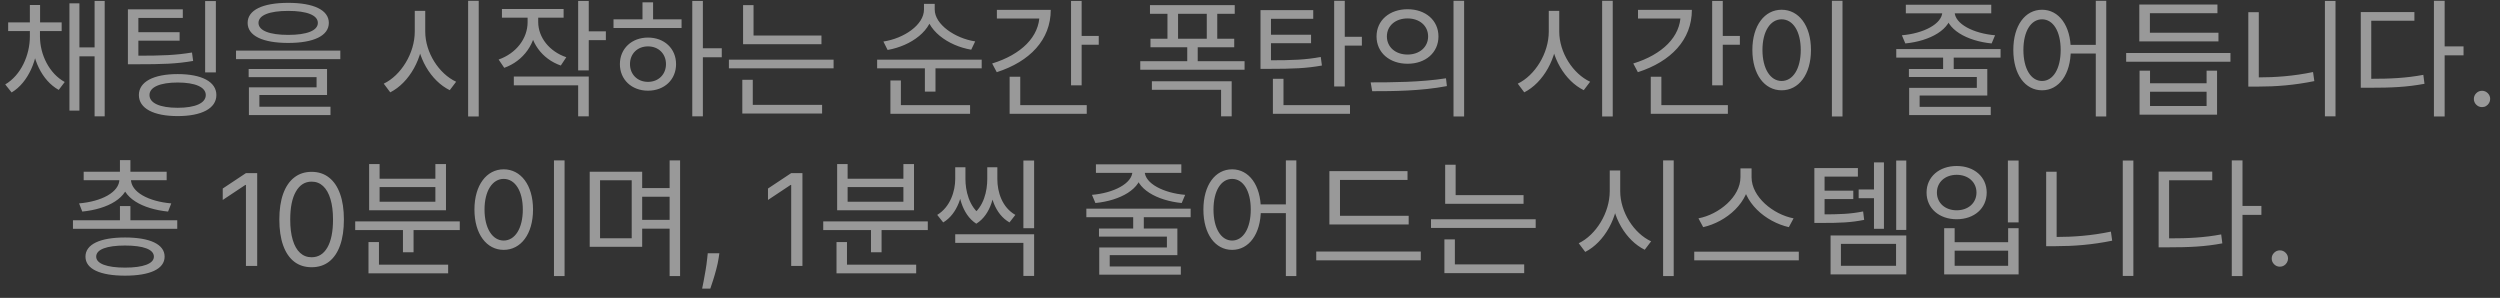 <svg width="235" height="28" viewBox="0 0 235 28" fill="none" xmlns="http://www.w3.org/2000/svg">
<rect x="0" y="0" width="235" height="28" fill="#333333" stroke="none"/>
<path d="M2.808 2.86V3.424C2.808 5.188 1.968 7.072 0.492 7.936L1.092 8.692C2.676 7.744 3.576 5.572 3.576 3.424V2.86H2.808ZM2.988 2.86V3.424C2.988 5.512 3.924 7.564 5.52 8.452L6.084 7.708C4.632 6.916 3.756 5.14 3.756 3.424V2.86H2.988ZM0.768 2.104V2.92H5.796V2.104H0.768ZM2.808 0.472V2.716H3.768V0.472H2.808ZM8.892 0.088V10.936H9.84V0.088H8.892ZM7.176 4.456V5.296H9.264V4.456H7.176ZM6.528 0.316V10.396H7.464V0.316H6.528ZM12.023 5.236V6.04H12.899C15.263 6.04 16.583 6.004 18.155 5.728L18.047 4.936C16.523 5.188 15.239 5.236 12.899 5.236H12.023ZM12.023 0.88V5.644H13.007V1.684H17.183V0.88H12.023ZM12.683 3.028V3.82H16.883V3.028H12.683ZM19.283 0.1V6.808H20.291V0.1H19.283ZM16.703 6.964C14.435 6.964 13.055 7.684 13.055 8.932C13.055 10.192 14.435 10.912 16.703 10.912C18.959 10.912 20.339 10.192 20.339 8.932C20.339 7.684 18.959 6.964 16.703 6.964ZM16.703 7.756C18.347 7.756 19.343 8.188 19.343 8.932C19.343 9.7 18.347 10.132 16.703 10.132C15.047 10.132 14.051 9.7 14.051 8.932C14.051 8.188 15.047 7.756 16.703 7.756ZM27.094 0.268C24.694 0.268 23.278 0.94 23.278 2.152C23.278 3.364 24.694 4.036 27.094 4.036C29.482 4.036 30.91 3.364 30.91 2.152C30.91 0.94 29.482 0.268 27.094 0.268ZM27.094 1.024C28.858 1.024 29.878 1.432 29.878 2.152C29.878 2.872 28.858 3.28 27.094 3.28C25.318 3.28 24.298 2.872 24.298 2.152C24.298 1.432 25.318 1.024 27.094 1.024ZM22.186 4.756V5.56H31.99V4.756H22.186ZM23.374 6.484V7.252H29.758V8.212H23.398V10.252H24.382V8.932H30.742V6.484H23.374ZM23.398 10.036V10.816H31.066V10.036H23.398ZM38.988 1.024V2.968C38.988 5.02 37.68 7.096 36.072 7.864L36.684 8.68C38.46 7.78 39.804 5.464 39.804 2.968V1.024H38.988ZM39.156 1.024V2.968C39.156 5.38 40.512 7.612 42.276 8.476L42.876 7.684C41.268 6.94 39.972 4.948 39.972 2.968V1.024H39.156ZM44.004 0.076V10.948H45V0.076H44.004ZM49.595 1.204V2.08C49.595 3.628 48.515 5.02 46.871 5.596L47.399 6.376C49.211 5.728 50.411 4.072 50.411 2.08V1.204H49.595ZM49.775 1.204V2.068C49.775 3.94 50.927 5.536 52.715 6.16L53.231 5.38C51.635 4.84 50.591 3.508 50.591 2.068V1.204H49.775ZM47.183 0.844V1.66H52.979V0.844H47.183ZM54.347 0.088V6.616H55.343V0.088H54.347ZM55.067 2.944V3.772H56.951V2.944H55.067ZM48.299 7.192V8.02H54.347V10.936H55.343V7.192H48.299ZM65.074 0.088V10.936H66.07V0.088H65.074ZM65.83 4.54V5.38H67.846V4.54H65.83ZM57.67 1.816V2.632H64.066V1.816H57.67ZM60.91 3.532C59.386 3.532 58.27 4.564 58.27 6.028C58.27 7.492 59.386 8.524 60.91 8.524C62.446 8.524 63.55 7.492 63.55 6.028C63.55 4.564 62.446 3.532 60.91 3.532ZM60.91 4.36C61.894 4.36 62.602 5.044 62.602 6.028C62.602 7 61.894 7.696 60.91 7.696C59.926 7.696 59.218 7 59.218 6.028C59.218 5.044 59.926 4.36 60.91 4.36ZM60.394 0.22V2.188H61.39V0.22H60.394ZM69.849 3.34V4.156H77.217V3.34H69.849ZM68.517 5.608V6.424H78.357V5.608H68.517ZM69.849 0.484V3.748H70.833V0.484H69.849ZM69.777 9.856V10.672H77.277V9.856H69.777ZM69.777 7.504V10.072H70.761V7.504H69.777ZM86.855 0.364V0.892C86.855 2.344 84.959 3.616 83.039 3.904L83.435 4.696C85.631 4.312 87.707 2.86 87.707 0.892V0.364H86.855ZM87.011 0.364V0.892C87.011 2.812 89.099 4.3 91.295 4.672L91.667 3.892C89.783 3.604 87.863 2.308 87.863 0.892V0.364H87.011ZM82.451 5.608V6.424H92.279V5.608H82.451ZM86.939 6.112V8.608H87.935V6.112H86.939ZM83.699 9.88V10.696H91.187V9.88H83.699ZM83.699 7.564V10.144H84.683V7.564H83.699ZM100.678 0.088V8.02H101.674V0.088H100.678ZM101.362 3.376V4.204H103.282V3.376H101.362ZM97.715 0.928V1.36C97.715 3.448 95.999 5.128 93.263 5.968L93.695 6.784C96.802 5.788 98.77 3.736 98.77 0.928H97.715ZM93.707 0.928V1.744H98.219V0.928H93.707ZM94.906 9.88V10.696H102.154V9.88H94.906ZM94.906 7.216V10.204H95.903V7.216H94.906ZM108.097 0.484V1.3H116.065V0.484H108.097ZM108.145 3.64V4.444H116.017V3.64H108.145ZM109.741 0.856V4.096H110.737V0.856H109.741ZM113.437 0.856V4.096H114.421V0.856H113.437ZM107.185 5.752V6.556H116.989V5.752H107.185ZM111.601 4.204V6.076H112.585V4.204H111.601ZM108.277 7.636V8.44H114.781V10.936H115.777V7.636H108.277ZM118.488 5.668V6.472H119.316C121.536 6.472 122.784 6.424 124.26 6.16L124.152 5.356C122.712 5.62 121.5 5.668 119.316 5.668H118.488ZM118.488 0.952V5.932H119.472V1.768H123.444V0.952H118.488ZM119.16 3.268V4.06H123.24V3.268H119.16ZM125.412 0.076V8.128H126.408V0.076H125.412ZM126.096 3.46V4.288H128.016V3.46H126.096ZM119.652 9.88V10.696H126.9V9.88H119.652ZM119.652 7.408V10.324H120.648V7.408H119.652ZM132.311 0.868C130.619 0.868 129.395 1.912 129.395 3.424C129.395 4.948 130.619 5.992 132.311 5.992C134.003 5.992 135.215 4.948 135.215 3.424C135.215 1.912 134.003 0.868 132.311 0.868ZM132.311 1.732C133.427 1.732 134.243 2.416 134.243 3.424C134.243 4.432 133.427 5.128 132.311 5.128C131.183 5.128 130.367 4.432 130.367 3.424C130.367 2.416 131.183 1.732 132.311 1.732ZM136.631 0.076V10.948H137.627V0.076H136.631ZM128.987 8.572C130.919 8.572 133.571 8.56 136.007 8.092L135.923 7.36C133.559 7.732 130.823 7.744 128.843 7.744L128.987 8.572ZM145.585 1.024V2.968C145.585 5.02 144.277 7.096 142.669 7.864L143.281 8.68C145.057 7.78 146.401 5.464 146.401 2.968V1.024H145.585ZM145.753 1.024V2.968C145.753 5.38 147.109 7.612 148.873 8.476L149.473 7.684C147.865 6.94 146.569 4.948 146.569 2.968V1.024H145.753ZM150.601 0.076V10.948H151.597V0.076H150.601ZM160.944 0.088V8.02H161.94V0.088H160.944ZM161.628 3.376V4.204H163.548V3.376H161.628ZM157.98 0.928V1.36C157.98 3.448 156.264 5.128 153.528 5.968L153.96 6.784C157.068 5.788 159.036 3.736 159.036 0.928H157.98ZM153.972 0.928V1.744H158.484V0.928H153.972ZM155.172 9.88V10.696H162.42V9.88H155.172ZM155.172 7.216V10.204H156.168V7.216H155.172ZM172.199 0.076V10.948H173.195V0.076H172.199ZM167.471 0.916C165.875 0.916 164.723 2.392 164.723 4.696C164.723 7.012 165.875 8.488 167.471 8.488C169.079 8.488 170.231 7.012 170.231 4.696C170.231 2.392 169.079 0.916 167.471 0.916ZM167.471 1.816C168.539 1.816 169.271 2.944 169.271 4.696C169.271 6.46 168.539 7.612 167.471 7.612C166.415 7.612 165.671 6.46 165.671 4.696C165.671 2.944 166.415 1.816 167.471 1.816ZM182.653 5.188V6.856H183.649V5.188H182.653ZM178.249 4.612V5.416H188.053V4.612H178.249ZM179.437 6.484V7.24H185.821V8.26H179.461V10.252H180.445V8.98H186.805V6.484H179.437ZM179.461 10.048V10.816H187.129V10.048H179.461ZM182.581 0.76V1.096C182.581 2.26 180.781 3.148 178.777 3.316L179.101 4.084C181.417 3.856 183.457 2.764 183.457 1.096V0.76H182.581ZM182.869 0.76V1.096C182.869 2.764 184.909 3.856 187.213 4.084L187.537 3.316C185.533 3.148 183.733 2.26 183.733 1.096V0.76H182.869ZM179.149 0.448V1.252H187.177V0.448H179.149ZM191.952 0.916C190.368 0.916 189.252 2.392 189.252 4.696C189.252 7.012 190.368 8.488 191.952 8.488C193.524 8.488 194.652 7.012 194.652 4.696C194.652 2.392 193.524 0.916 191.952 0.916ZM191.952 1.816C192.996 1.816 193.704 2.944 193.704 4.696C193.704 6.46 192.996 7.612 191.952 7.612C190.908 7.612 190.2 6.46 190.2 4.696C190.2 2.944 190.908 1.816 191.952 1.816ZM197.004 0.076V10.948H197.988V0.076H197.004ZM194.328 4.216V5.032H197.436V4.216H194.328ZM199.859 4.984V5.8H209.663V4.984H199.859ZM201.095 3.076V3.892H208.535V3.076H201.095ZM201.095 0.424V3.592H202.091V1.24H208.439V0.424H201.095ZM201.119 6.64V10.78H208.403V6.64H207.419V7.828H202.103V6.64H201.119ZM202.103 8.62H207.419V9.964H202.103V8.62ZM218.542 0.088V10.936H219.538V0.088H218.542ZM211.342 1.144V7.864H212.326V1.144H211.342ZM211.342 7.276V8.14H212.23C213.946 8.14 215.662 8.008 217.546 7.624L217.426 6.772C215.59 7.156 213.874 7.276 212.23 7.276H211.342ZM228.789 0.076V10.948H229.797V0.076H228.789ZM229.557 4.36V5.2H231.573V4.36H229.557ZM221.913 7.408V8.248H222.765C224.805 8.248 226.233 8.188 227.901 7.876L227.793 7.036C226.173 7.336 224.769 7.408 222.765 7.408H221.913ZM221.913 1.132V7.78H222.897V1.948H226.953V1.132H221.913ZM233.31 10.068C233.099 10.068 232.919 9.993 232.768 9.842C232.618 9.692 232.543 9.511 232.543 9.301C232.543 9.091 232.618 8.911 232.768 8.76C232.919 8.609 233.099 8.534 233.31 8.534C233.52 8.534 233.7 8.609 233.851 8.76C234.001 8.911 234.077 9.091 234.077 9.301C234.077 9.44 234.041 9.568 233.97 9.685C233.902 9.801 233.81 9.895 233.693 9.966C233.58 10.034 233.452 10.068 233.31 10.068ZM6.858 20.704V21.508H16.662V20.704H6.858ZM11.274 19.372V21.076H12.258V19.372H11.274ZM11.274 15.052V16.564H12.258V15.052H11.274ZM11.226 16.66V16.84C11.226 18.076 9.534 18.94 7.434 19.12L7.734 19.888C10.11 19.648 12.102 18.616 12.102 16.84V16.66H11.226ZM11.43 16.66V16.84C11.43 18.616 13.422 19.648 15.798 19.888L16.098 19.12C13.998 18.94 12.306 18.076 12.306 16.84V16.66H11.43ZM7.866 16.144V16.936H15.666V16.144H7.866ZM11.754 22.324C9.414 22.324 8.034 22.96 8.034 24.124C8.034 25.288 9.414 25.912 11.754 25.912C14.094 25.912 15.474 25.288 15.474 24.124C15.474 22.96 14.094 22.324 11.754 22.324ZM11.754 23.08C13.47 23.08 14.466 23.44 14.466 24.124C14.466 24.784 13.47 25.156 11.754 25.156C10.038 25.156 9.042 24.784 9.042 24.124C9.042 23.44 10.038 23.08 11.754 23.08ZM24.176 16.273V25H23.119V17.381H23.068L20.937 18.796V17.722L23.119 16.273H24.176ZM29.292 25.119C28.65 25.119 28.103 24.945 27.652 24.595C27.2 24.243 26.855 23.733 26.616 23.065C26.377 22.395 26.258 21.585 26.258 20.636C26.258 19.693 26.377 18.888 26.616 18.22C26.858 17.55 27.204 17.038 27.656 16.686C28.11 16.331 28.656 16.153 29.292 16.153C29.929 16.153 30.473 16.331 30.924 16.686C31.379 17.038 31.725 17.55 31.964 18.22C32.206 18.888 32.326 19.693 32.326 20.636C32.326 21.585 32.207 22.395 31.968 23.065C31.73 23.733 31.384 24.243 30.933 24.595C30.481 24.945 29.934 25.119 29.292 25.119ZM29.292 24.182C29.929 24.182 30.423 23.875 30.775 23.261C31.127 22.648 31.304 21.773 31.304 20.636C31.304 19.881 31.223 19.237 31.061 18.706C30.902 18.175 30.671 17.77 30.37 17.491C30.072 17.213 29.713 17.074 29.292 17.074C28.662 17.074 28.169 17.385 27.814 18.007C27.458 18.626 27.281 19.503 27.281 20.636C27.281 21.392 27.36 22.034 27.52 22.562C27.679 23.091 27.907 23.493 28.206 23.768C28.507 24.044 28.869 24.182 29.292 24.182ZM33.39 20.812V21.628H43.218V20.812H33.39ZM37.878 21.22V23.716H38.874V21.22H37.878ZM34.638 24.88V25.696H42.126V24.88H34.638ZM34.638 22.756V25.192H35.622V22.756H34.638ZM34.698 15.424V19.768H41.922V15.424H40.926V16.804H35.682V15.424H34.698ZM35.682 17.584H40.926V18.964H35.682V17.584ZM52.073 15.076V25.948H53.069V15.076H52.073ZM47.345 15.916C45.749 15.916 44.597 17.392 44.597 19.696C44.597 22.012 45.749 23.488 47.345 23.488C48.953 23.488 50.105 22.012 50.105 19.696C50.105 17.392 48.953 15.916 47.345 15.916ZM47.345 16.816C48.413 16.816 49.145 17.944 49.145 19.696C49.145 21.46 48.413 22.612 47.345 22.612C46.289 22.612 45.545 21.46 45.545 19.696C45.545 17.944 46.289 16.816 47.345 16.816ZM59.98 17.68V18.496H63.328V17.68H59.98ZM59.98 20.668V21.496H63.328V20.668H59.98ZM55.432 16.144V23.2H60.364V16.144H55.432ZM59.38 16.948V22.396H56.404V16.948H59.38ZM62.944 15.076V25.948H63.928V15.076H62.944ZM67.62 23.807L67.552 24.267C67.503 24.591 67.43 24.938 67.33 25.307C67.234 25.676 67.133 26.024 67.028 26.351C66.922 26.678 66.836 26.938 66.768 27.131H66.001C66.037 26.949 66.086 26.709 66.145 26.41C66.205 26.112 66.265 25.778 66.324 25.409C66.387 25.043 66.438 24.668 66.478 24.284L66.529 23.807H67.62ZM75.429 16.273V25H74.372V17.381H74.321L72.191 18.796V17.722L74.372 16.273H75.429ZM77.384 20.812V21.628H87.212V20.812H77.384ZM81.872 21.22V23.716H82.868V21.22H81.872ZM78.632 24.88V25.696H86.12V24.88H78.632ZM78.632 22.756V25.192H79.616V22.756H78.632ZM78.692 15.424V19.768H85.916V15.424H84.92V16.804H79.676V15.424H78.692ZM79.676 17.584H84.92V18.964H79.676V17.584ZM89.791 22.024V22.828H96.199V25.936H97.207V22.024H89.791ZM96.199 15.088V21.448H97.207V15.088H96.199ZM89.791 15.724V16.84C89.791 17.932 89.347 19.444 88.099 20.2L88.663 20.908C90.043 20.08 90.535 18.256 90.535 16.84V15.724H89.791ZM90.031 15.724V16.84C90.031 18.148 90.367 20.128 91.771 21.028L92.275 20.272C91.051 19.444 90.751 17.848 90.751 16.84V15.724H90.031ZM92.803 15.724V16.84C92.803 17.908 92.503 19.468 91.291 20.272L91.771 21.028C93.199 20.14 93.535 18.22 93.535 16.84V15.724H92.803ZM93.019 15.724V16.84C93.019 18.388 93.511 20.116 94.891 20.908L95.443 20.2C94.195 19.492 93.751 18.052 93.751 16.84V15.724H93.019ZM106.521 20.188V21.856H107.517V20.188H106.521ZM102.117 19.612V20.416H111.921V19.612H102.117ZM103.305 21.484V22.24H109.689V23.26H103.329V25.252H104.313V23.98H110.673V21.484H103.305ZM103.329 25.048V25.816H110.997V25.048H103.329ZM106.449 15.76V16.096C106.449 17.26 104.649 18.148 102.645 18.316L102.969 19.084C105.285 18.856 107.325 17.764 107.325 16.096V15.76H106.449ZM106.737 15.76V16.096C106.737 17.764 108.777 18.856 111.081 19.084L111.405 18.316C109.401 18.148 107.601 17.26 107.601 16.096V15.76H106.737ZM103.017 15.448V16.252H111.045V15.448H103.017ZM115.82 15.916C114.236 15.916 113.12 17.392 113.12 19.696C113.12 22.012 114.236 23.488 115.82 23.488C117.392 23.488 118.52 22.012 118.52 19.696C118.52 17.392 117.392 15.916 115.82 15.916ZM115.82 16.816C116.864 16.816 117.572 17.944 117.572 19.696C117.572 21.46 116.864 22.612 115.82 22.612C114.776 22.612 114.068 21.46 114.068 19.696C114.068 17.944 114.776 16.816 115.82 16.816ZM120.872 15.076V25.948H121.856V15.076H120.872ZM118.196 19.216V20.032H121.304V19.216H118.196ZM124.963 20.284V21.1H132.415V20.284H124.963ZM123.727 23.644V24.472H133.555V23.644H123.727ZM124.963 16.084V20.644H125.959V16.912H132.307V16.084H124.963ZM135.846 18.34V19.156H143.214V18.34H135.846ZM134.514 20.608V21.424H144.354V20.608H134.514ZM135.846 15.484V18.748H136.83V15.484H135.846ZM135.774 24.856V25.672H143.274V24.856H135.774ZM135.774 22.504V25.072H136.758V22.504H135.774ZM151.316 16.024V17.968C151.316 20.02 150.008 22.096 148.4 22.864L149.012 23.68C150.788 22.78 152.132 20.464 152.132 17.968V16.024H151.316ZM151.484 16.024V17.968C151.484 20.38 152.84 22.612 154.604 23.476L155.204 22.684C153.596 21.94 152.3 19.948 152.3 17.968V16.024H151.484ZM156.332 15.076V25.948H157.328V15.076H156.332ZM163.603 15.832V16.66C163.603 18.508 161.563 20.164 159.655 20.524L160.099 21.352C162.271 20.86 164.467 19.024 164.467 16.66V15.832H163.603ZM163.783 15.832V16.66C163.783 19.036 165.991 20.86 168.151 21.352L168.595 20.524C166.699 20.164 164.647 18.52 164.647 16.66V15.832H163.783ZM159.259 23.656V24.472H169.087V23.656H159.259ZM174.714 17.812V18.628H176.562V17.812H174.714ZM170.55 20.152V20.956H171.234C172.962 20.956 173.982 20.92 175.23 20.668L175.134 19.876C173.934 20.116 172.926 20.152 171.234 20.152H170.55ZM170.55 15.796V20.632H171.51V16.6H174.642V15.796H170.55ZM171.21 17.92V18.712H174.21V17.92H171.21ZM178.242 15.088V21.616H179.19V15.088H178.242ZM176.154 15.268V21.508H177.09V15.268H176.154ZM172.074 22.132V25.792H179.19V22.132H172.074ZM178.23 22.924V24.988H173.046V22.924H178.23ZM188.741 15.088V20.908H189.749V15.088H188.741ZM182.753 21.448V25.792H189.749V21.448H188.765V22.768H183.737V21.448H182.753ZM183.737 23.56H188.765V24.988H183.737V23.56ZM183.929 15.604C182.285 15.604 181.097 16.624 181.097 18.1C181.097 19.588 182.285 20.608 183.929 20.608C185.573 20.608 186.749 19.588 186.749 18.1C186.749 16.624 185.573 15.604 183.929 15.604ZM183.929 16.432C185.009 16.432 185.789 17.116 185.789 18.1C185.789 19.084 185.009 19.768 183.929 19.768C182.849 19.768 182.069 19.084 182.069 18.1C182.069 17.116 182.849 16.432 183.929 16.432ZM199.54 15.088V25.936H200.536V15.088H199.54ZM192.34 16.144V22.864H193.324V16.144H192.34ZM192.34 22.276V23.14H193.228C194.944 23.14 196.66 23.008 198.544 22.624L198.424 21.772C196.588 22.156 194.872 22.276 193.228 22.276H192.34ZM209.787 15.076V25.948H210.795V15.076H209.787ZM210.555 19.36V20.2H212.571V19.36H210.555ZM202.911 22.408V23.248H203.763C205.803 23.248 207.231 23.188 208.899 22.876L208.791 22.036C207.171 22.336 205.767 22.408 203.763 22.408H202.911ZM202.911 16.132V22.78H203.895V16.948H207.951V16.132H202.911ZM214.308 25.068C214.098 25.068 213.917 24.993 213.767 24.842C213.616 24.692 213.541 24.511 213.541 24.301C213.541 24.091 213.616 23.91 213.767 23.76C213.917 23.609 214.098 23.534 214.308 23.534C214.518 23.534 214.699 23.609 214.849 23.76C215 23.91 215.075 24.091 215.075 24.301C215.075 24.44 215.039 24.568 214.968 24.685C214.9 24.801 214.808 24.895 214.691 24.966C214.578 25.034 214.45 25.068 214.308 25.068Z" fill="white" fill-opacity="0.5"/>
</svg>
